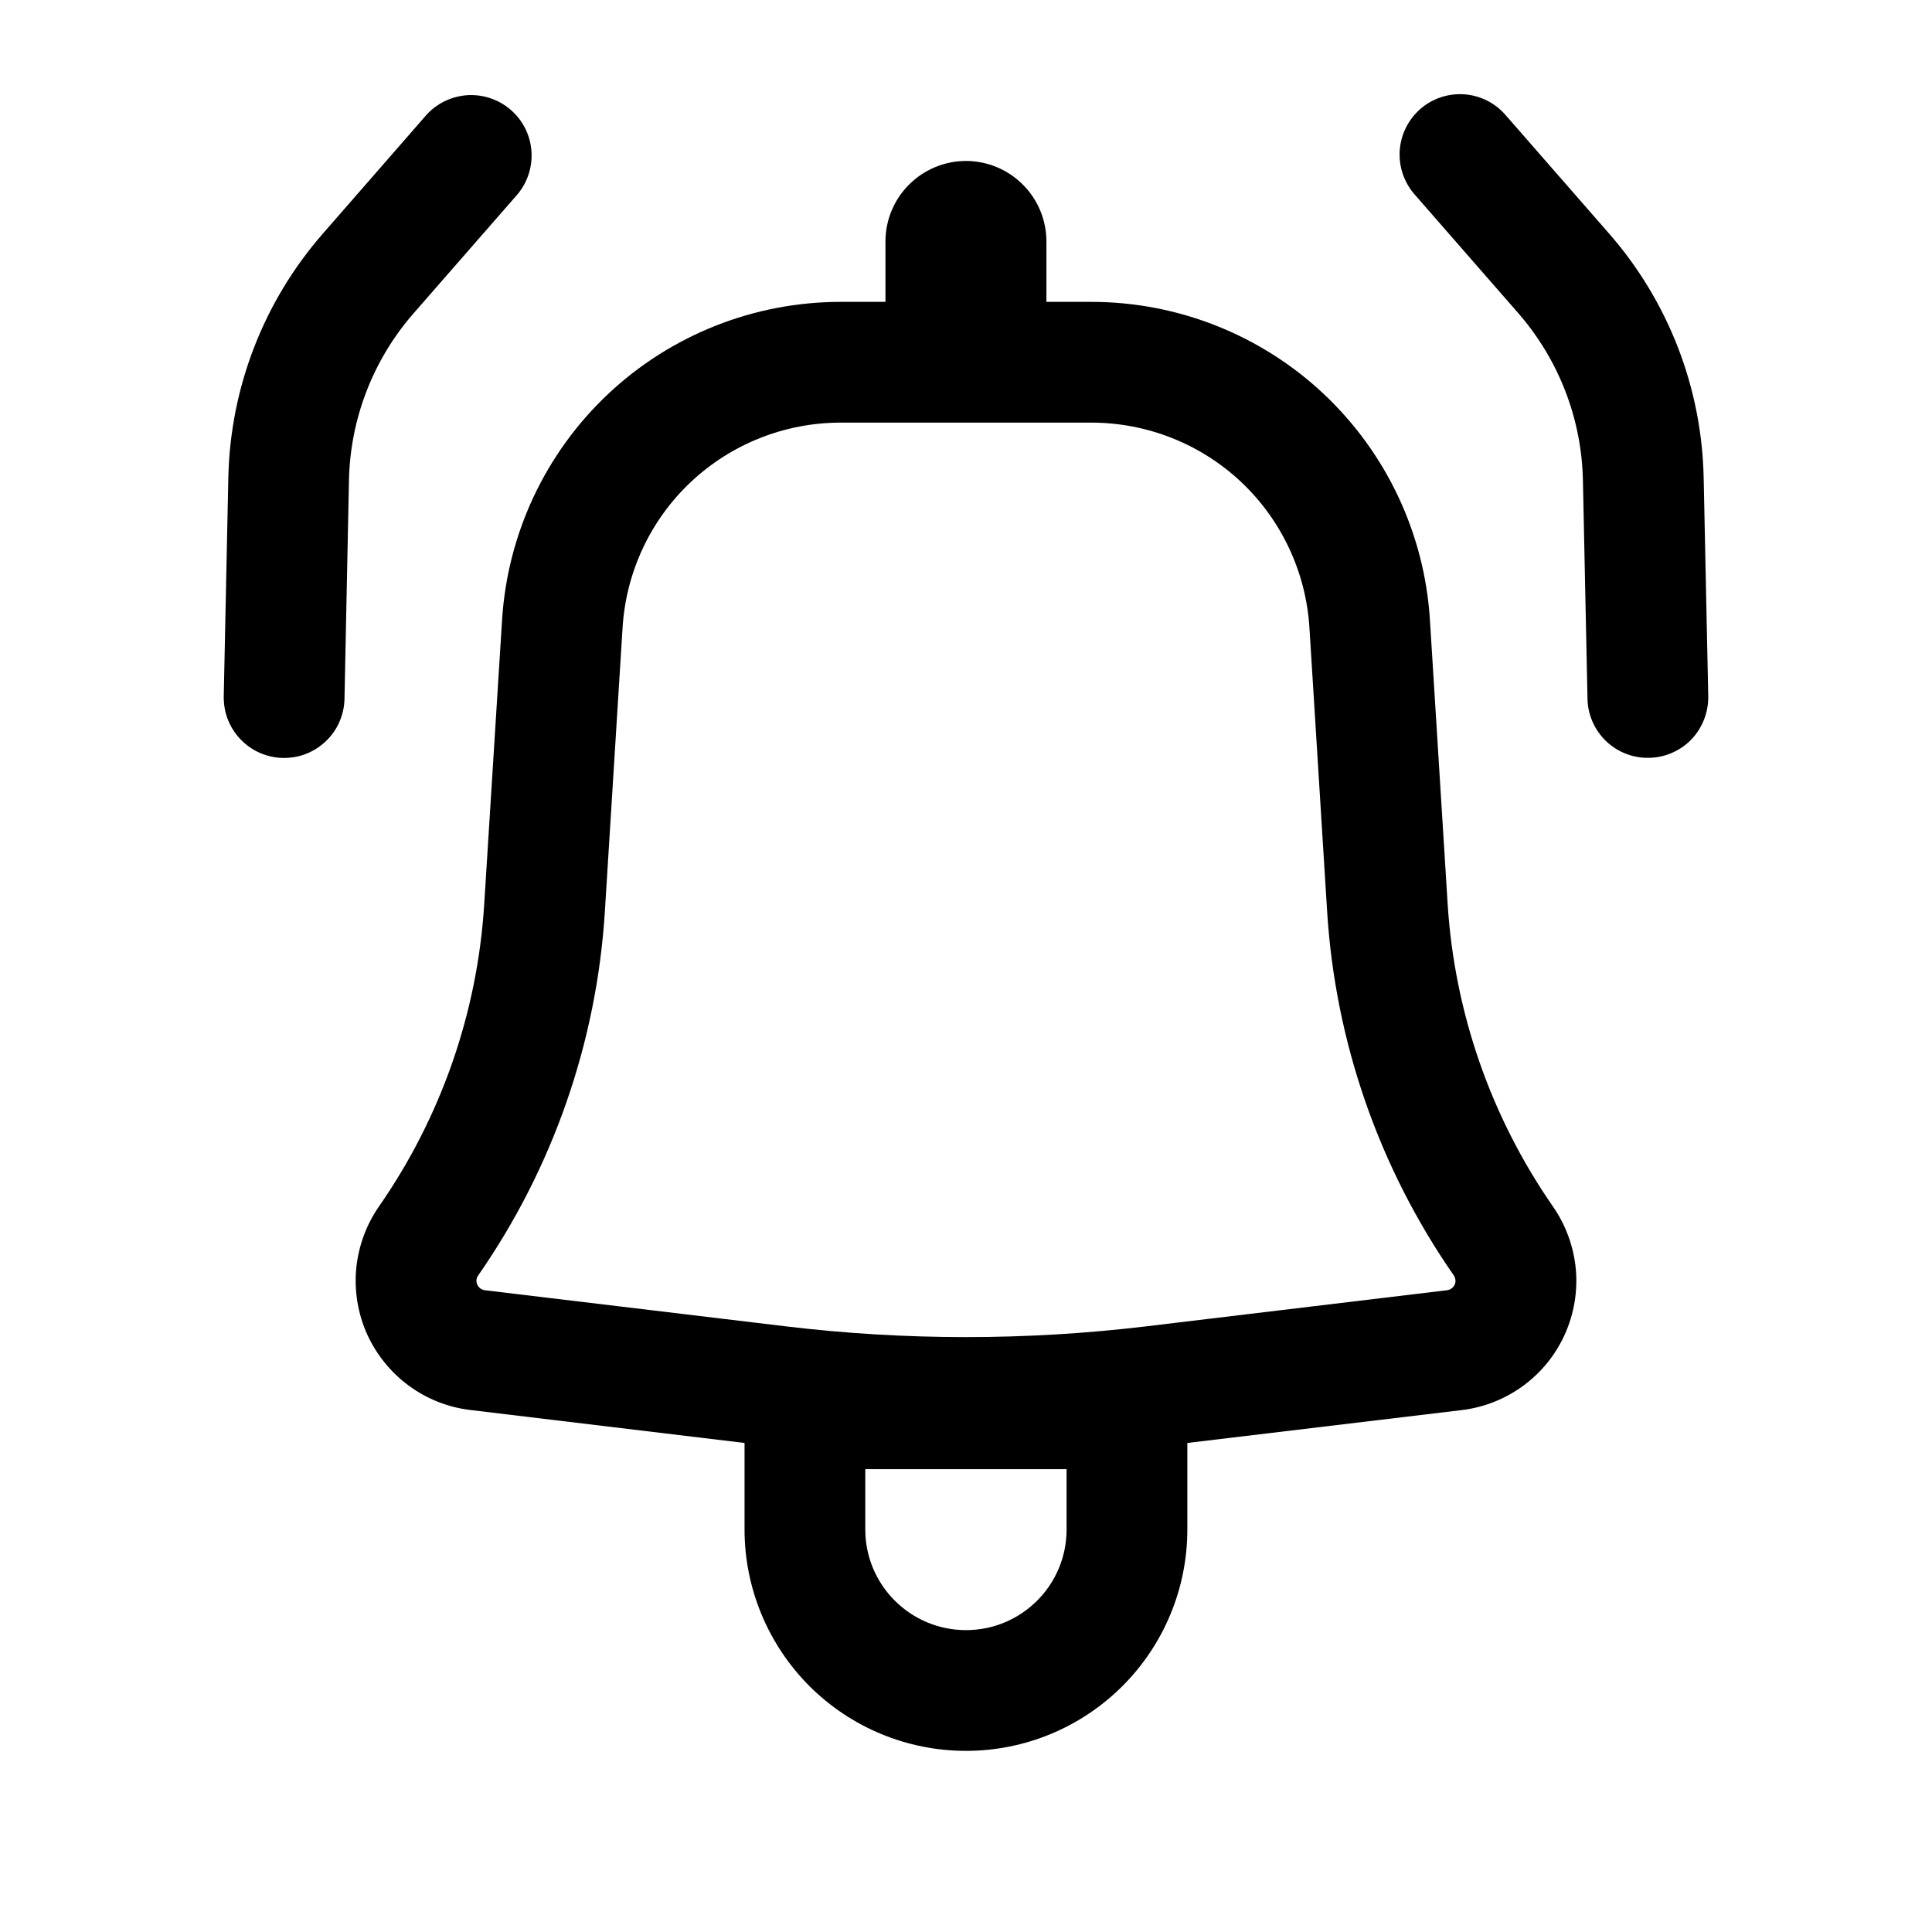 <svg width="16" height="16" viewBox="0 0 16 16" fill="none" xmlns="http://www.w3.org/2000/svg">
<path d="M4.286 1.609C4.37 1.508 4.411 1.379 4.401 1.249C4.391 1.118 4.33 0.997 4.231 0.911C4.133 0.825 4.004 0.781 3.874 0.788C3.743 0.796 3.62 0.854 3.532 0.951L2.671 1.938C2.183 2.498 1.907 3.211 1.891 3.954L1.853 5.767C1.852 5.832 1.863 5.898 1.887 5.959C1.911 6.02 1.947 6.076 1.992 6.123C2.038 6.171 2.092 6.209 2.152 6.235C2.212 6.261 2.277 6.276 2.343 6.277C2.408 6.278 2.474 6.267 2.535 6.243C2.596 6.219 2.652 6.183 2.699 6.138C2.747 6.092 2.785 6.038 2.811 5.978C2.837 5.918 2.852 5.853 2.853 5.787L2.89 3.975C2.901 3.467 3.09 2.979 3.424 2.596L4.286 1.609Z" fill="black"/>
<path fill-rule="evenodd" clip-rule="evenodd" d="M4.158 5.133C4.203 4.42 4.517 3.751 5.038 3.261C5.559 2.772 6.247 2.5 6.962 2.5H7.333V2C7.333 1.823 7.403 1.654 7.528 1.529C7.653 1.404 7.823 1.333 8 1.333C8.177 1.333 8.346 1.404 8.471 1.529C8.596 1.654 8.666 1.823 8.666 2V2.5H9.038C9.752 2.5 10.44 2.772 10.961 3.261C11.482 3.751 11.797 4.42 11.842 5.133L11.989 7.489C12.046 8.387 12.348 9.253 12.861 9.992C12.967 10.145 13.032 10.322 13.05 10.508C13.067 10.693 13.036 10.879 12.96 11.049C12.884 11.219 12.765 11.366 12.615 11.476C12.465 11.586 12.289 11.656 12.104 11.678L9.833 11.95V12.667C9.833 13.153 9.64 13.619 9.296 13.963C8.952 14.307 8.486 14.5 8 14.5C7.514 14.5 7.047 14.307 6.703 13.963C6.36 13.619 6.166 13.153 6.166 12.667V11.95L3.895 11.677C3.711 11.655 3.535 11.586 3.385 11.475C3.235 11.365 3.117 11.218 3.04 11.049C2.964 10.879 2.933 10.693 2.95 10.507C2.968 10.322 3.032 10.145 3.138 9.992C3.652 9.253 3.954 8.387 4.01 7.489L4.158 5.133ZM6.962 3.5C6.502 3.5 6.059 3.675 5.723 3.99C5.387 4.305 5.185 4.737 5.156 5.196L5.009 7.552C4.941 8.632 4.578 9.674 3.96 10.563C3.952 10.574 3.947 10.586 3.946 10.6C3.945 10.613 3.947 10.627 3.953 10.639C3.958 10.651 3.967 10.662 3.978 10.67C3.988 10.678 4.001 10.683 4.014 10.685L6.506 10.984C7.498 11.103 8.501 11.103 9.494 10.984L11.985 10.685C11.998 10.683 12.011 10.678 12.022 10.67C12.033 10.662 12.041 10.651 12.047 10.639C12.053 10.627 12.055 10.613 12.053 10.6C12.052 10.586 12.047 10.574 12.04 10.563C11.422 9.674 11.059 8.632 10.991 7.552L10.844 5.196C10.815 4.737 10.612 4.305 10.277 3.99C9.941 3.675 9.498 3.5 9.038 3.5H6.962ZM8 13.5C7.54 13.5 7.166 13.127 7.166 12.667V12.167H8.833V12.667C8.833 13.127 8.46 13.5 8 13.5Z" fill="black"/>
<path d="M11.762 0.903C11.662 0.991 11.601 1.114 11.592 1.246C11.583 1.378 11.627 1.509 11.714 1.609L12.575 2.595C12.909 2.979 13.098 3.467 13.109 3.975L13.147 5.787C13.149 5.919 13.205 6.045 13.3 6.137C13.396 6.229 13.524 6.279 13.657 6.276C13.79 6.274 13.916 6.218 14.008 6.123C14.099 6.027 14.149 5.899 14.147 5.766L14.109 3.954C14.093 3.211 13.817 2.498 13.329 1.938L12.467 0.951C12.38 0.851 12.257 0.79 12.125 0.781C11.992 0.772 11.862 0.816 11.762 0.903Z" fill="black"/>
</svg>
